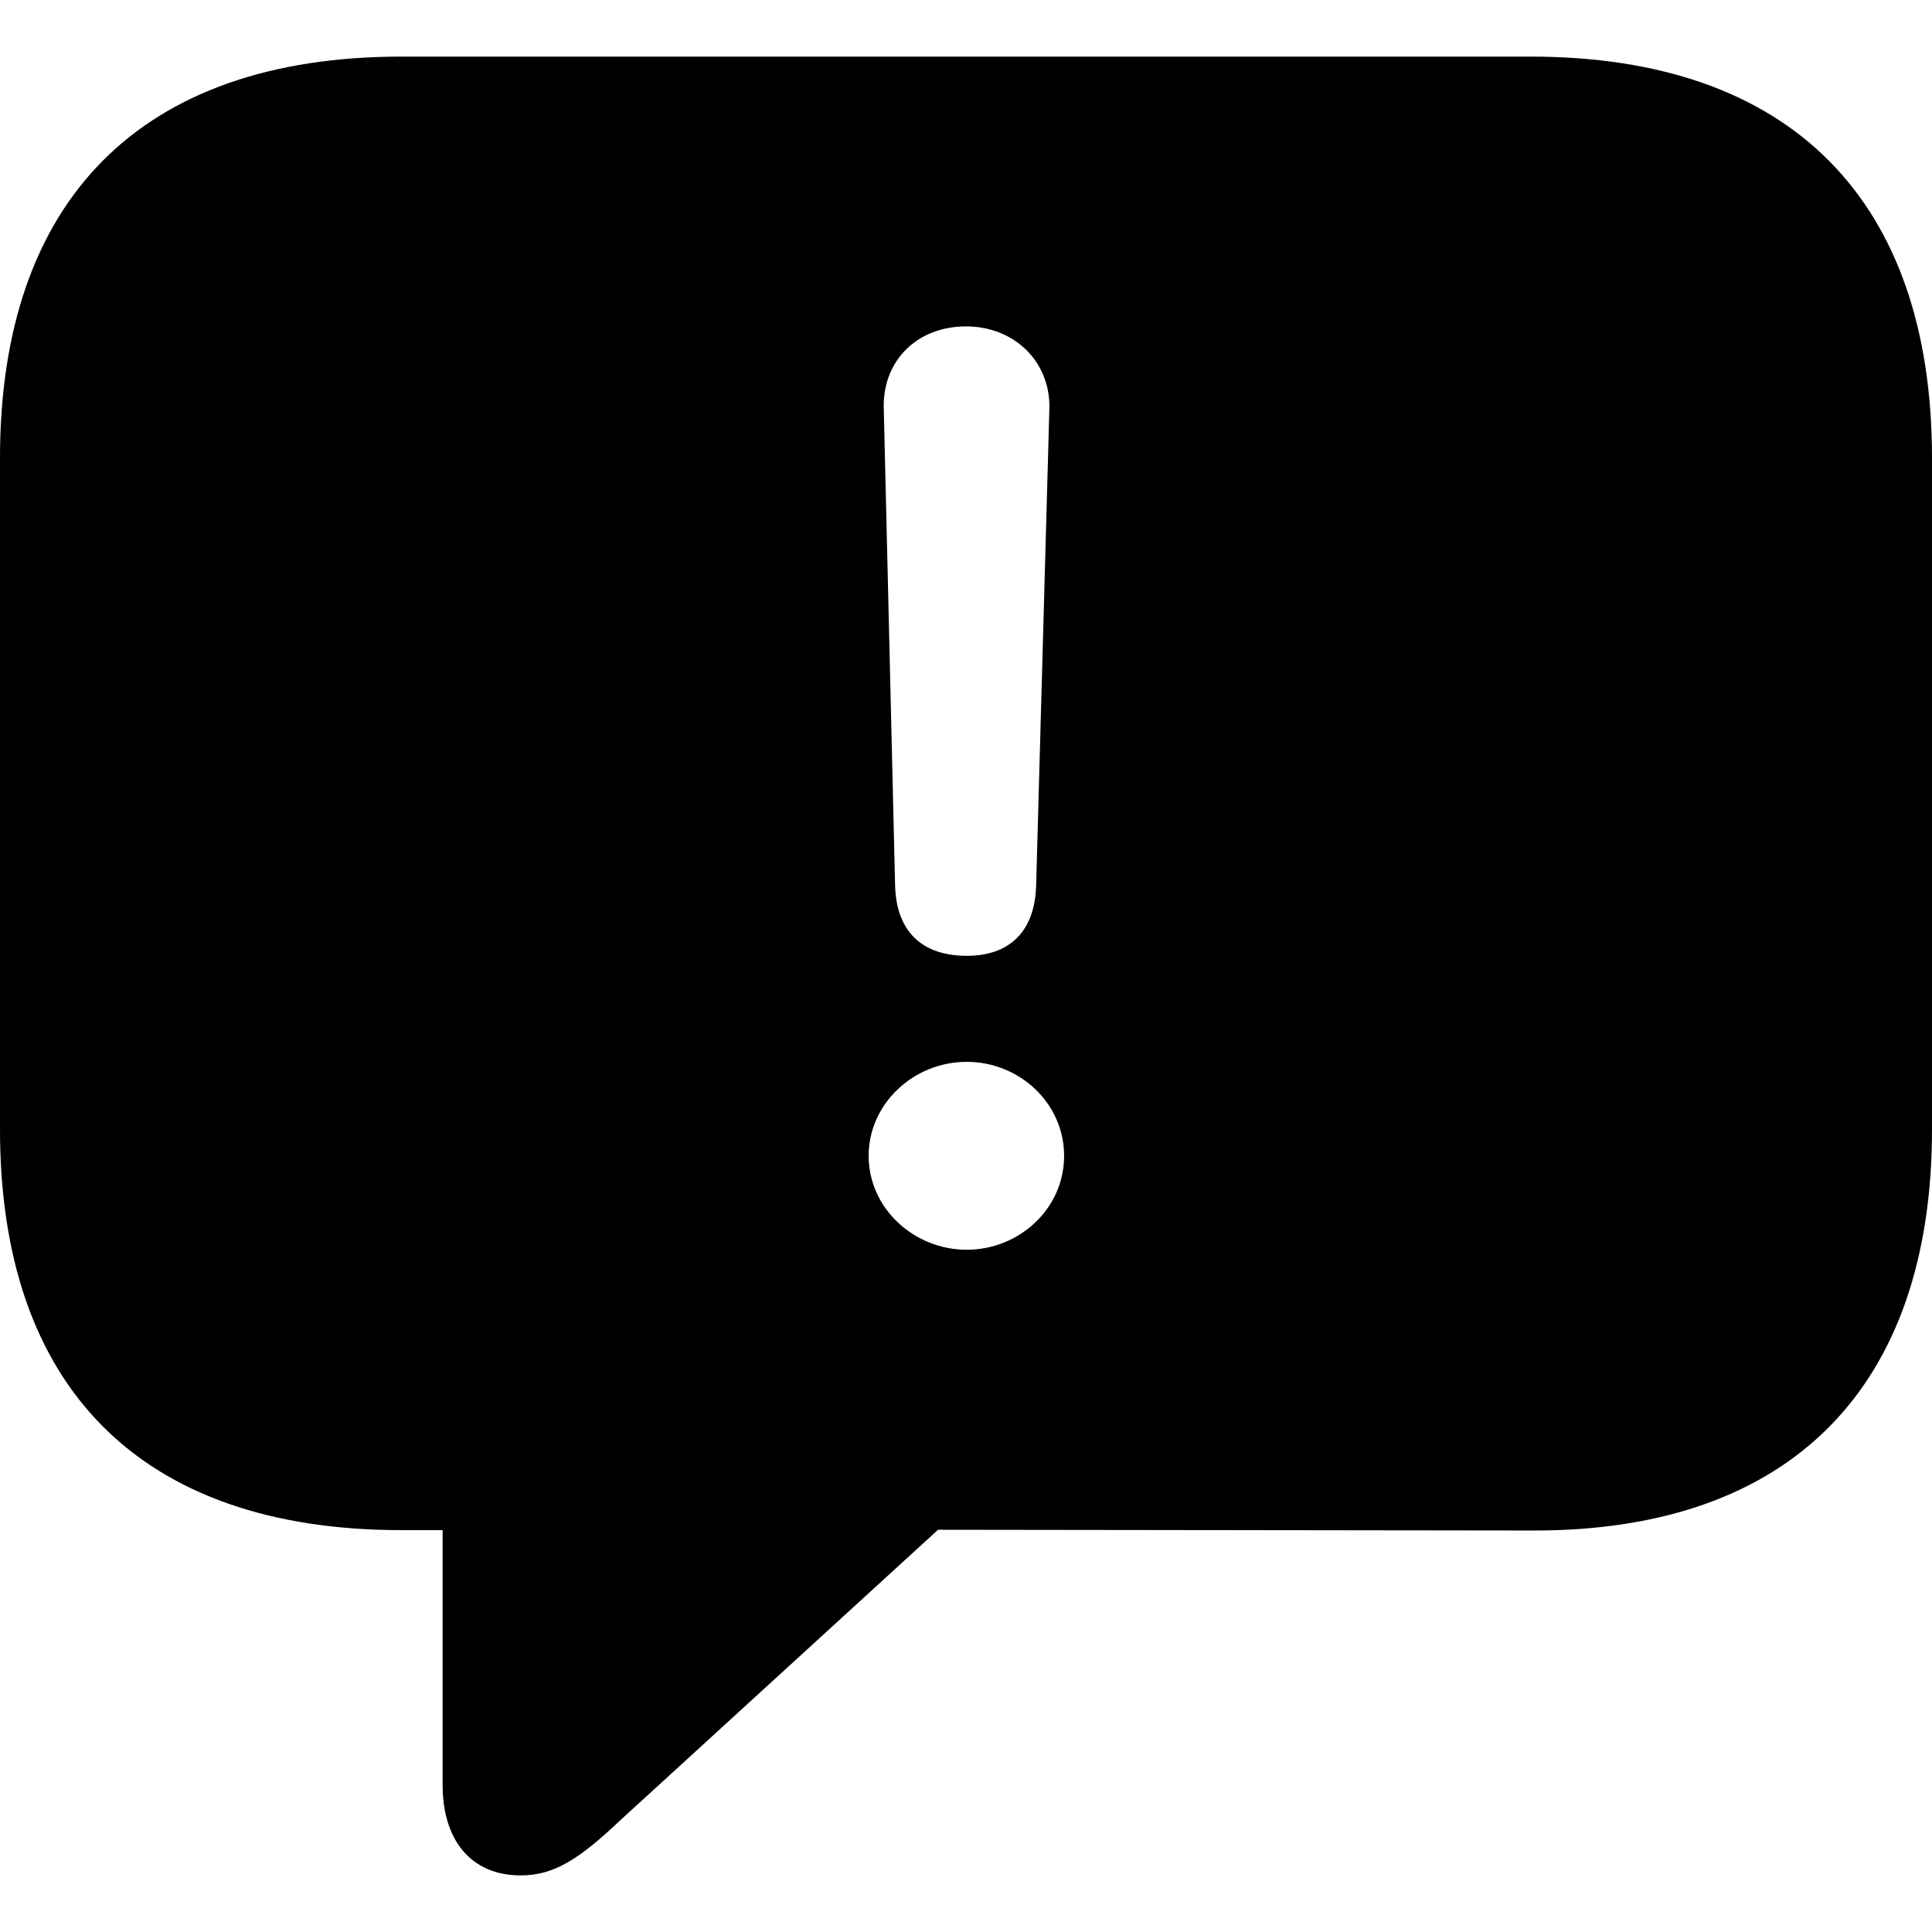 <?xml version="1.0" ?><!-- Generator: Adobe Illustrator 25.0.0, SVG Export Plug-In . SVG Version: 6.00 Build 0)  --><svg xmlns="http://www.w3.org/2000/svg" xmlns:xlink="http://www.w3.org/1999/xlink" version="1.1" id="Layer_1" x="0px" y="0px" viewBox="0 0 512 512" style="enable-background:new 0 0 512 512;" xml:space="preserve">
<path d="M138,497c9.1,0,15.8-4.6,26.7-14.9l83.9-76.7l157,0.2C474.8,406,512,367.4,512,299.3V121.4C512,53.3,474.8,15,405.6,15  H106.4C37.2,15,0,53.1,0,121.4v177.9c0,68.3,37.2,106.2,106.4,106.2h10.9v67.6C117.3,487.5,124.7,497,138,497z M256.2,253.3  c-12.1,0-18.8-6.7-19-19l-3-126.4c-0.2-12.3,8.8-21.4,21.8-21.4c12.8,0,22.3,9.3,22.1,21.6l-3.5,126.1  C274.4,246.8,267.6,253.3,256.2,253.3z M256.2,331.2c-13.9,0-26-10.9-26-24.9c0-13.7,11.8-24.9,26-24.9c13.9,0,25.8,10.9,25.8,24.9  C282,320.5,269.9,331.2,256.2,331.2z"/>
</svg>